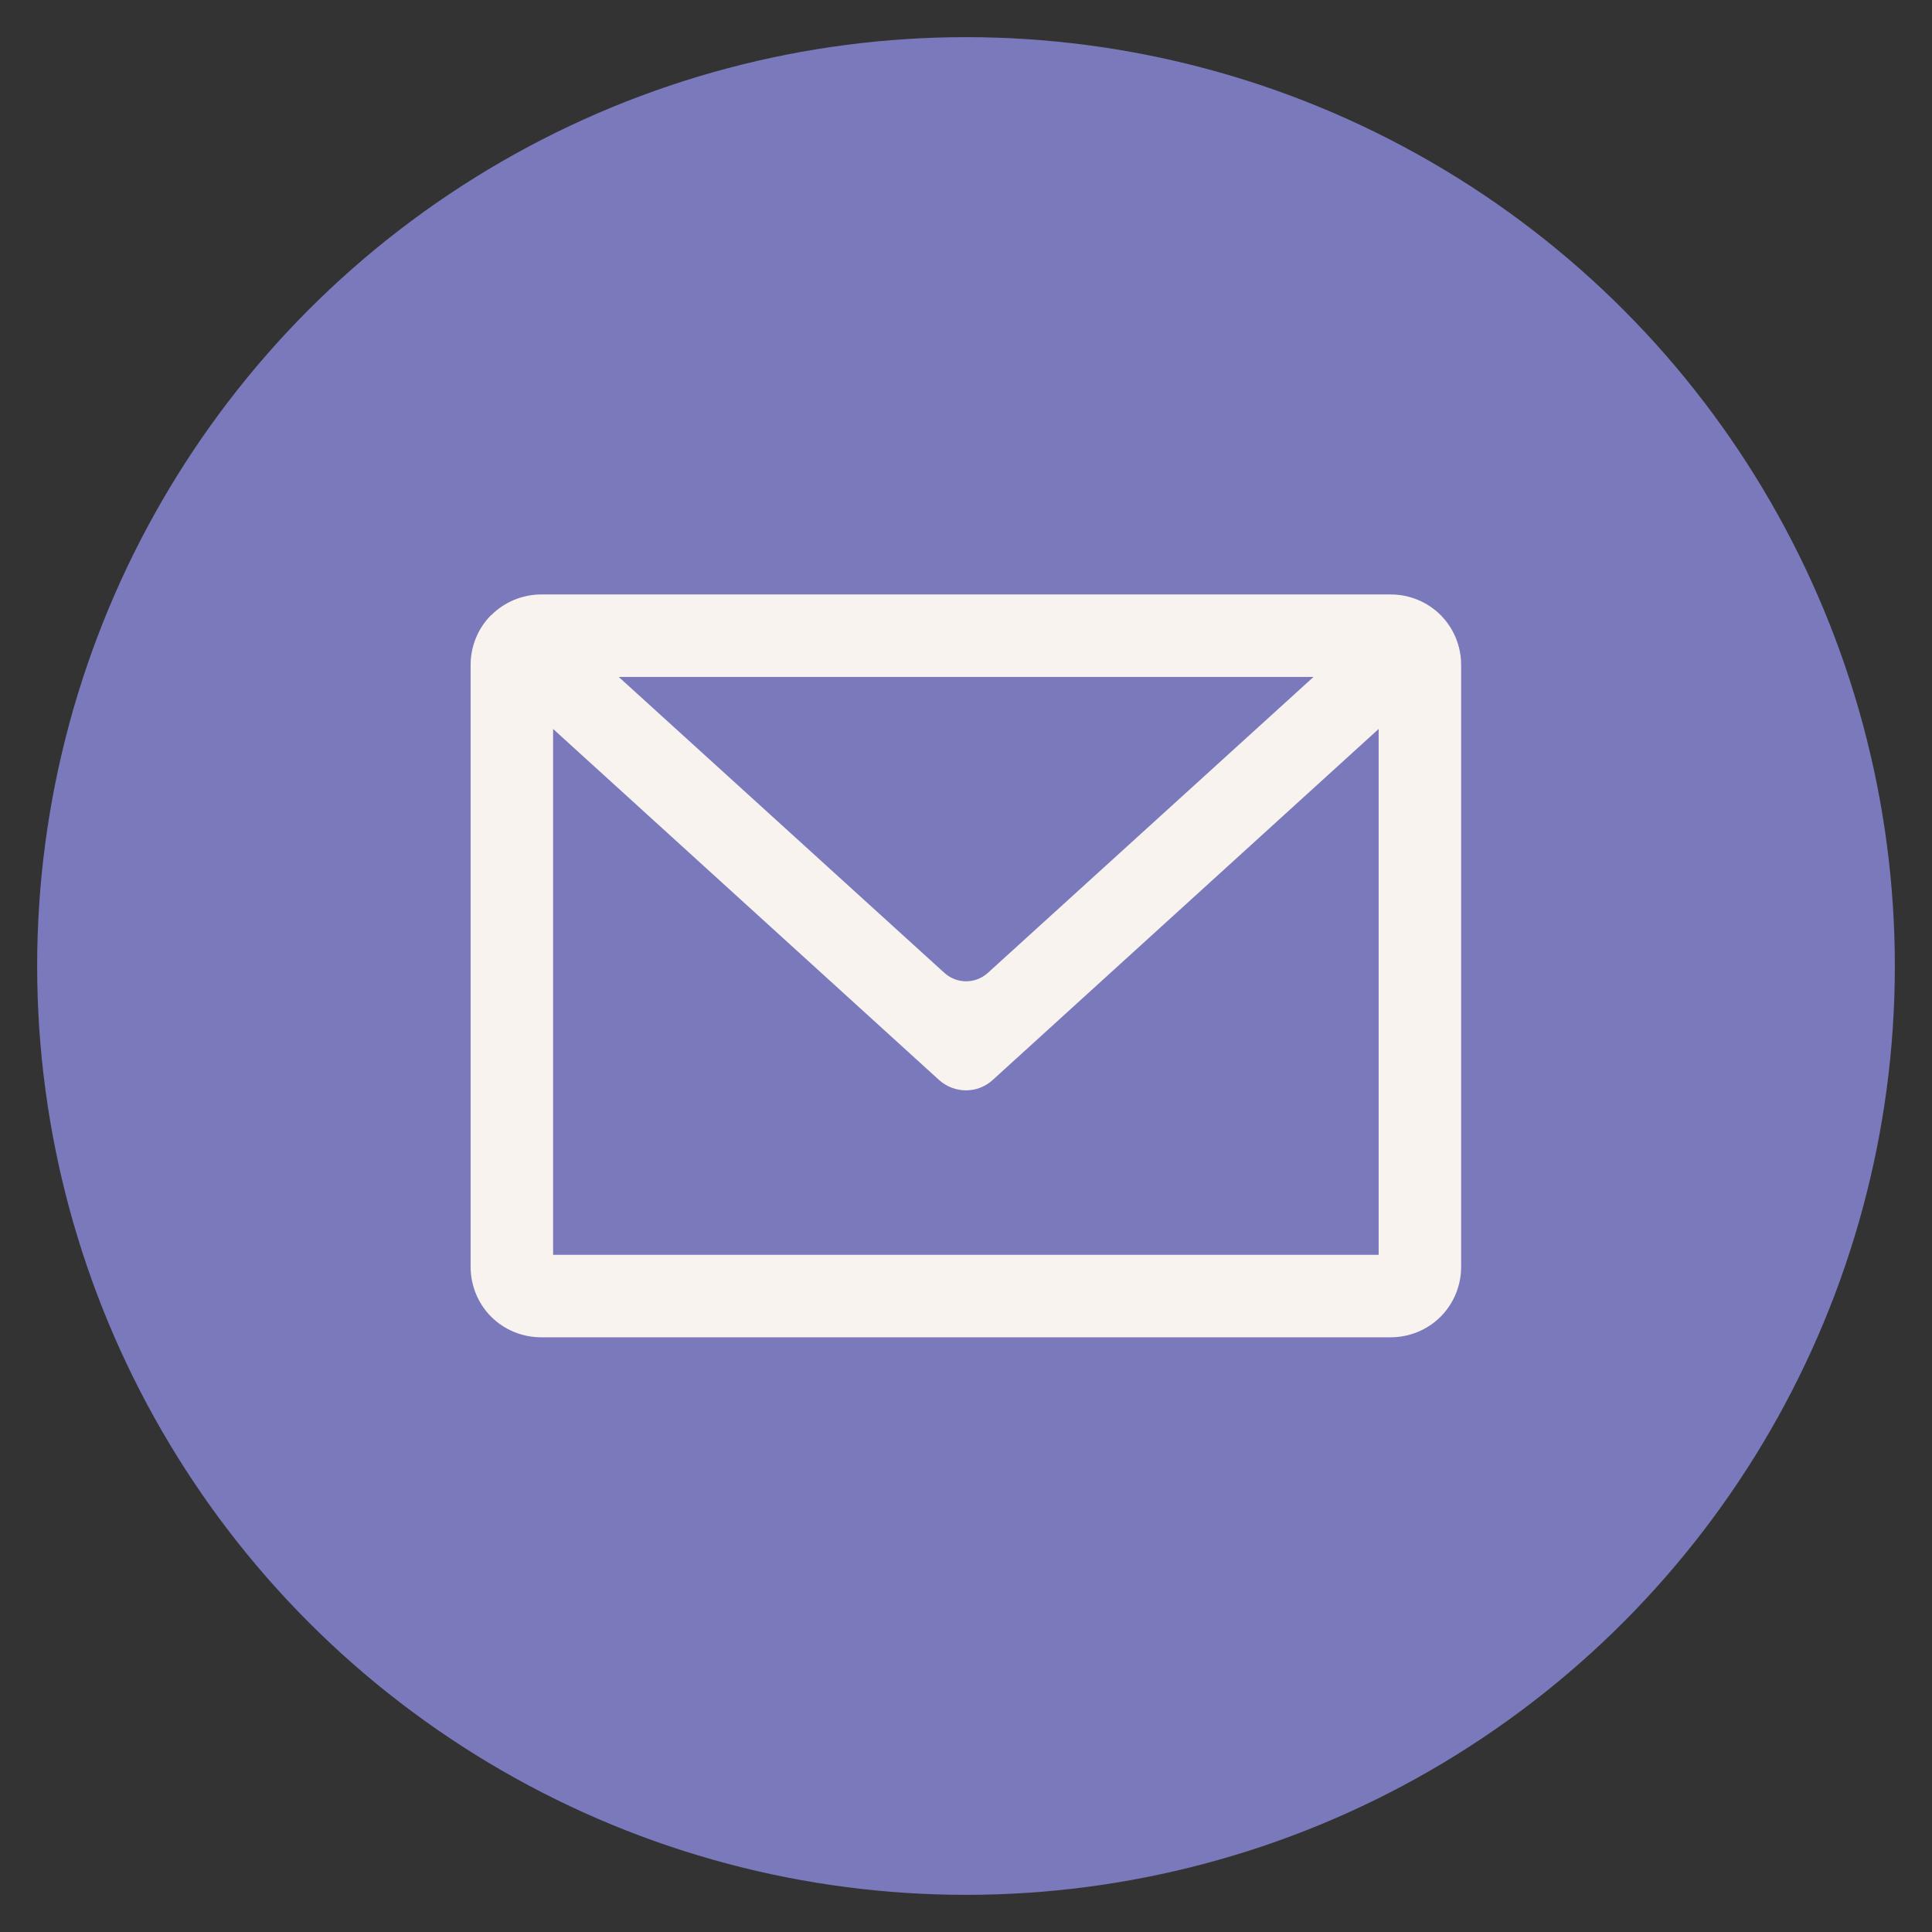 <?xml version="1.0" encoding="UTF-8"?>
<svg id="Calque_1" data-name="Calque 1" xmlns="http://www.w3.org/2000/svg" viewBox="0 0 78 78">
  <rect x="0" y="0" width="78" height="78" fill="#333333" stroke="none"/>
  <defs>
    <style>
      .cls-1 {
        fill: #f9f3ef;
        fill-rule: evenodd;
      }

      .cls-1, .cls-2 {
        stroke-width: 0px;
      }

      .cls-2 {
        fill: #7979bc;
      }
    </style>
  </defs>
  <circle class="cls-2" cx="39" cy="39" r="37.5"/>
  <path class="cls-1" d="m19.83,24.83h0c-.53.53-.83,1.26-.83,2.01v24.31c0,.75.3,1.48.83,2.01h0c.53.53,1.26.83,2.01.83h34.31c.75,0,1.48-.3,2.01-.83h0c.53-.53.83-1.26.83-2.01v-24.31c0-.75-.3-1.48-.83-2.01h0c-.53-.53-1.26-.83-2.01-.83H21.85c-.75,0-1.48.3-2.01.83Zm2.5,4.6v21.23h33.33v-21.23l-15.58,14.17c-.61.56-1.55.56-2.17,0l-15.58-14.17Zm30.69-2.1h-28.04l13.15,11.95c.5.45,1.25.45,1.75,0l13.15-11.95Z"/>
</svg>